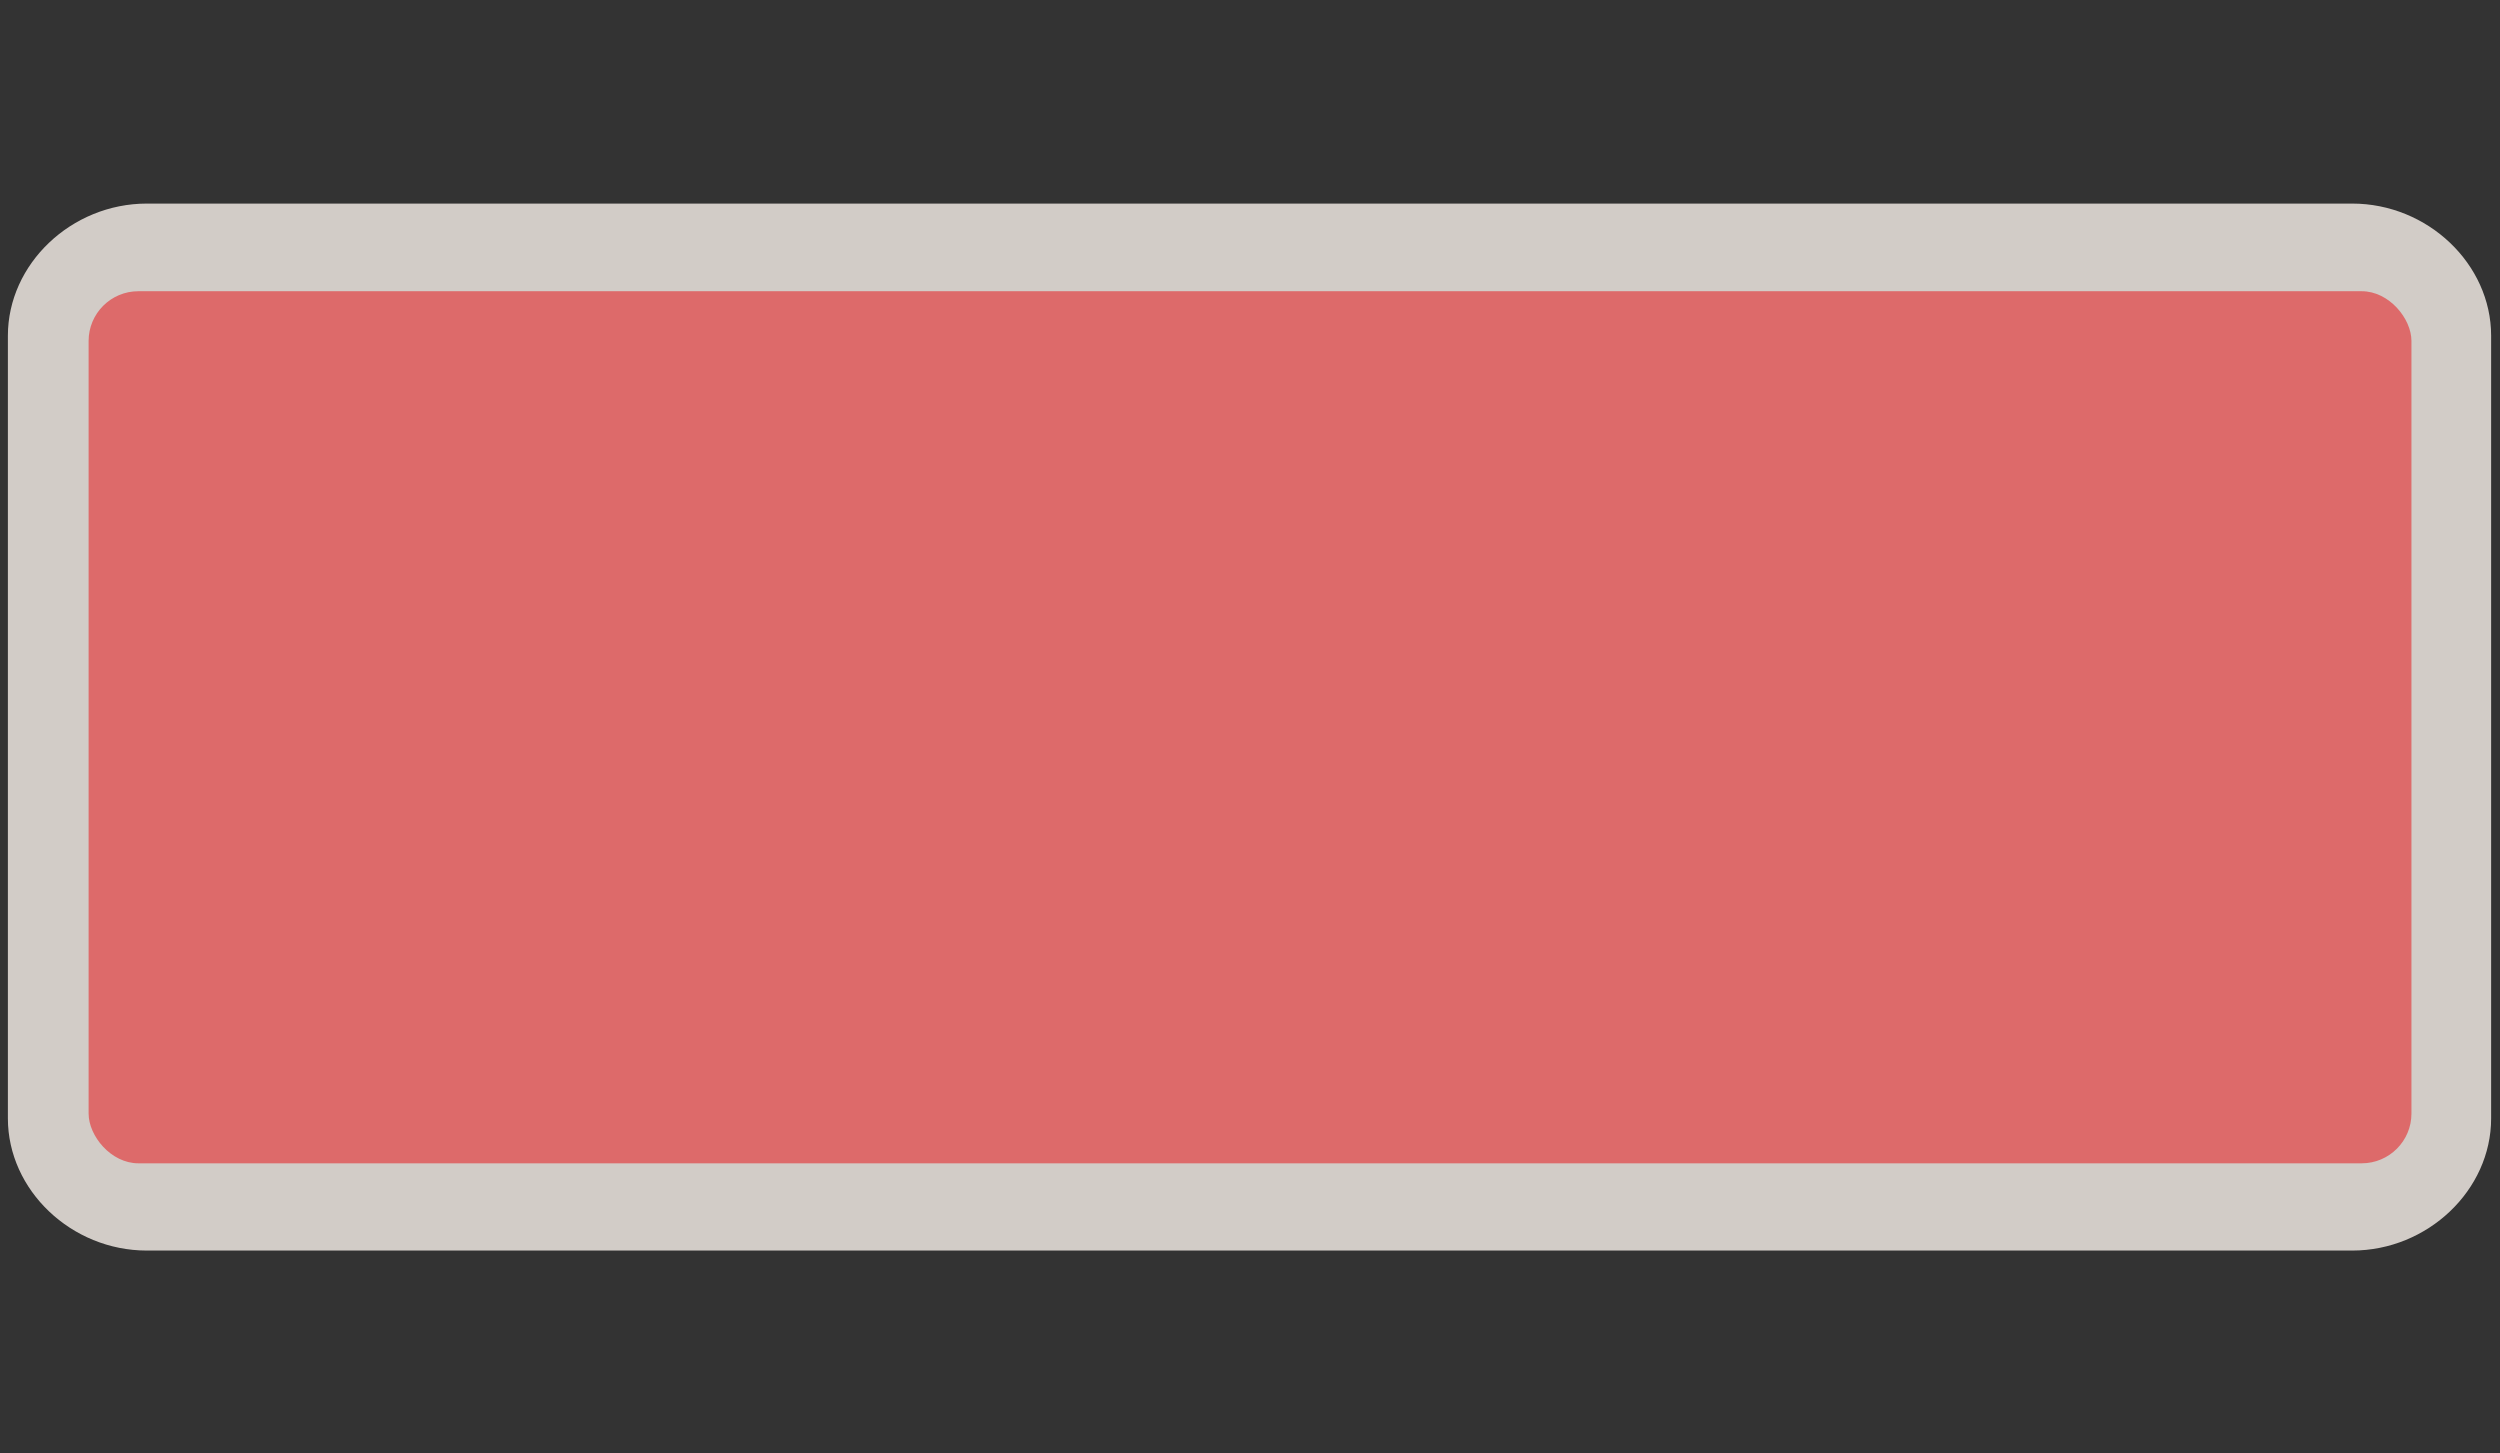 <?xml version="1.0" encoding="UTF-8" standalone="no"?>
<!-- Generator: Adobe Illustrator 16.0.4, SVG Export Plug-In . SVG Version: 6.00 Build 0)  -->

<svg
   xmlns:dc="http://purl.org/dc/elements/1.1/"
   xmlns:cc="http://creativecommons.org/ns#"
   xmlns:rdf="http://www.w3.org/1999/02/22-rdf-syntax-ns#"
   xmlns:svg="http://www.w3.org/2000/svg"
   xmlns="http://www.w3.org/2000/svg"
   xmlns:sodipodi="http://sodipodi.sourceforge.net/DTD/sodipodi-0.dtd"
   xmlns:inkscape="http://www.inkscape.org/namespaces/inkscape"
   version="1.1"
   id="Слой_1"
   x="0px"
   y="0px"
   width="43"
   height="25"
   viewBox="0 0 43 25"
   enable-background="new 0 0 17.143 17.17"
   xml:space="preserve"
   inkscape:version="0.91 r13725"
   sodipodi:docname="h_red_square_5_road_shield.svg"><rect x="0" y="0" width="43" height="25" fill="#333333" stroke="none"/><defs
     id="defs11" /><sodipodi:namedview
     pagecolor="#ffffff"
     bordercolor="#666666"
     borderopacity="1"
     objecttolerance="10"
     gridtolerance="10"
     guidetolerance="10"
     inkscape:pageopacity="0"
     inkscape:pageshadow="2"
     inkscape:window-width="1920"
     inkscape:window-height="1006"
     id="namedview9"
     showgrid="false"
     inkscape:zoom="19.43823"
     inkscape:cx="13.008799"
     inkscape:cy="15.531816"
     inkscape:window-x="1920"
     inkscape:window-y="0"
     inkscape:window-maximized="1"
     inkscape:current-layer="Слой_1" /><path
     sodipodi:type="inkscape:offset"
     inkscape:radius="1.3890153"
     inkscape:original="M 2.2070312 4.5058594 C 1.7330821 4.5058594 1.3515625 4.887379 1.3515625 5.3613281 L 1.3515625 18.650391 C 1.3515625 19.12434 1.7330821 19.505859 2.2070312 19.505859 L 37.824219 19.505859 C 38.298168 19.505859 38.679688 19.12434 38.679688 18.650391 L 38.679688 5.3613281 C 38.679688 4.887379 38.298168 4.5058594 37.824219 4.5058594 L 2.2070312 4.5058594 z "
     style="color:#000000;clip-rule:evenodd;display:inline;overflow:visible;visibility:visible;opacity:0.837;isolation:auto;mix-blend-mode:normal;color-interpolation:sRGB;color-interpolation-filters:linearRGB;solid-color:#000000;solid-opacity:1;fill:#f1eae4;fill-opacity:1;fill-rule:evenodd;stroke:none;stroke-width:1.39;stroke-linecap:butt;stroke-linejoin:miter;stroke-miterlimit:4;stroke-dasharray:none;stroke-dashoffset:0;stroke-opacity:1;marker:none;color-rendering:auto;image-rendering:auto;shape-rendering:auto;text-rendering:auto;enable-background:accumulate"
     id="path4201"
     d="m 2.207,3.117 c -1.219,0 -2.244,1.025 -2.244,2.244 l 0,13.289 c 0,1.219 1.025,2.244 2.244,2.244 l 35.617,0 c 1.219,0 2.244,-1.025 2.244,-2.244 l 0,-13.289 c 0,-1.219 -1.025,-2.244 -2.244,-2.244 l -35.617,0 z"
     transform="matrix(1.065,0,0,1.013,0.175,0.344)" /><rect
     style="color:#000000;clip-rule:evenodd;display:inline;overflow:visible;visibility:visible;opacity:1;isolation:auto;mix-blend-mode:normal;color-interpolation:sRGB;color-interpolation-filters:linearRGB;solid-color:#000000;solid-opacity:1;fill:#dd6a6a;fill-opacity:1;fill-rule:evenodd;stroke:none;stroke-width:1;stroke-linecap:butt;stroke-linejoin:miter;stroke-miterlimit:4;stroke-dasharray:none;stroke-dashoffset:0;stroke-opacity:1;marker:none;color-rendering:auto;image-rendering:auto;shape-rendering:auto;text-rendering:auto;enable-background:accumulate"
     id="rect4135"
     width="39.953"
     height="15"
     x="1.524"
     y="5.009"
     ry="0.856" /></svg>